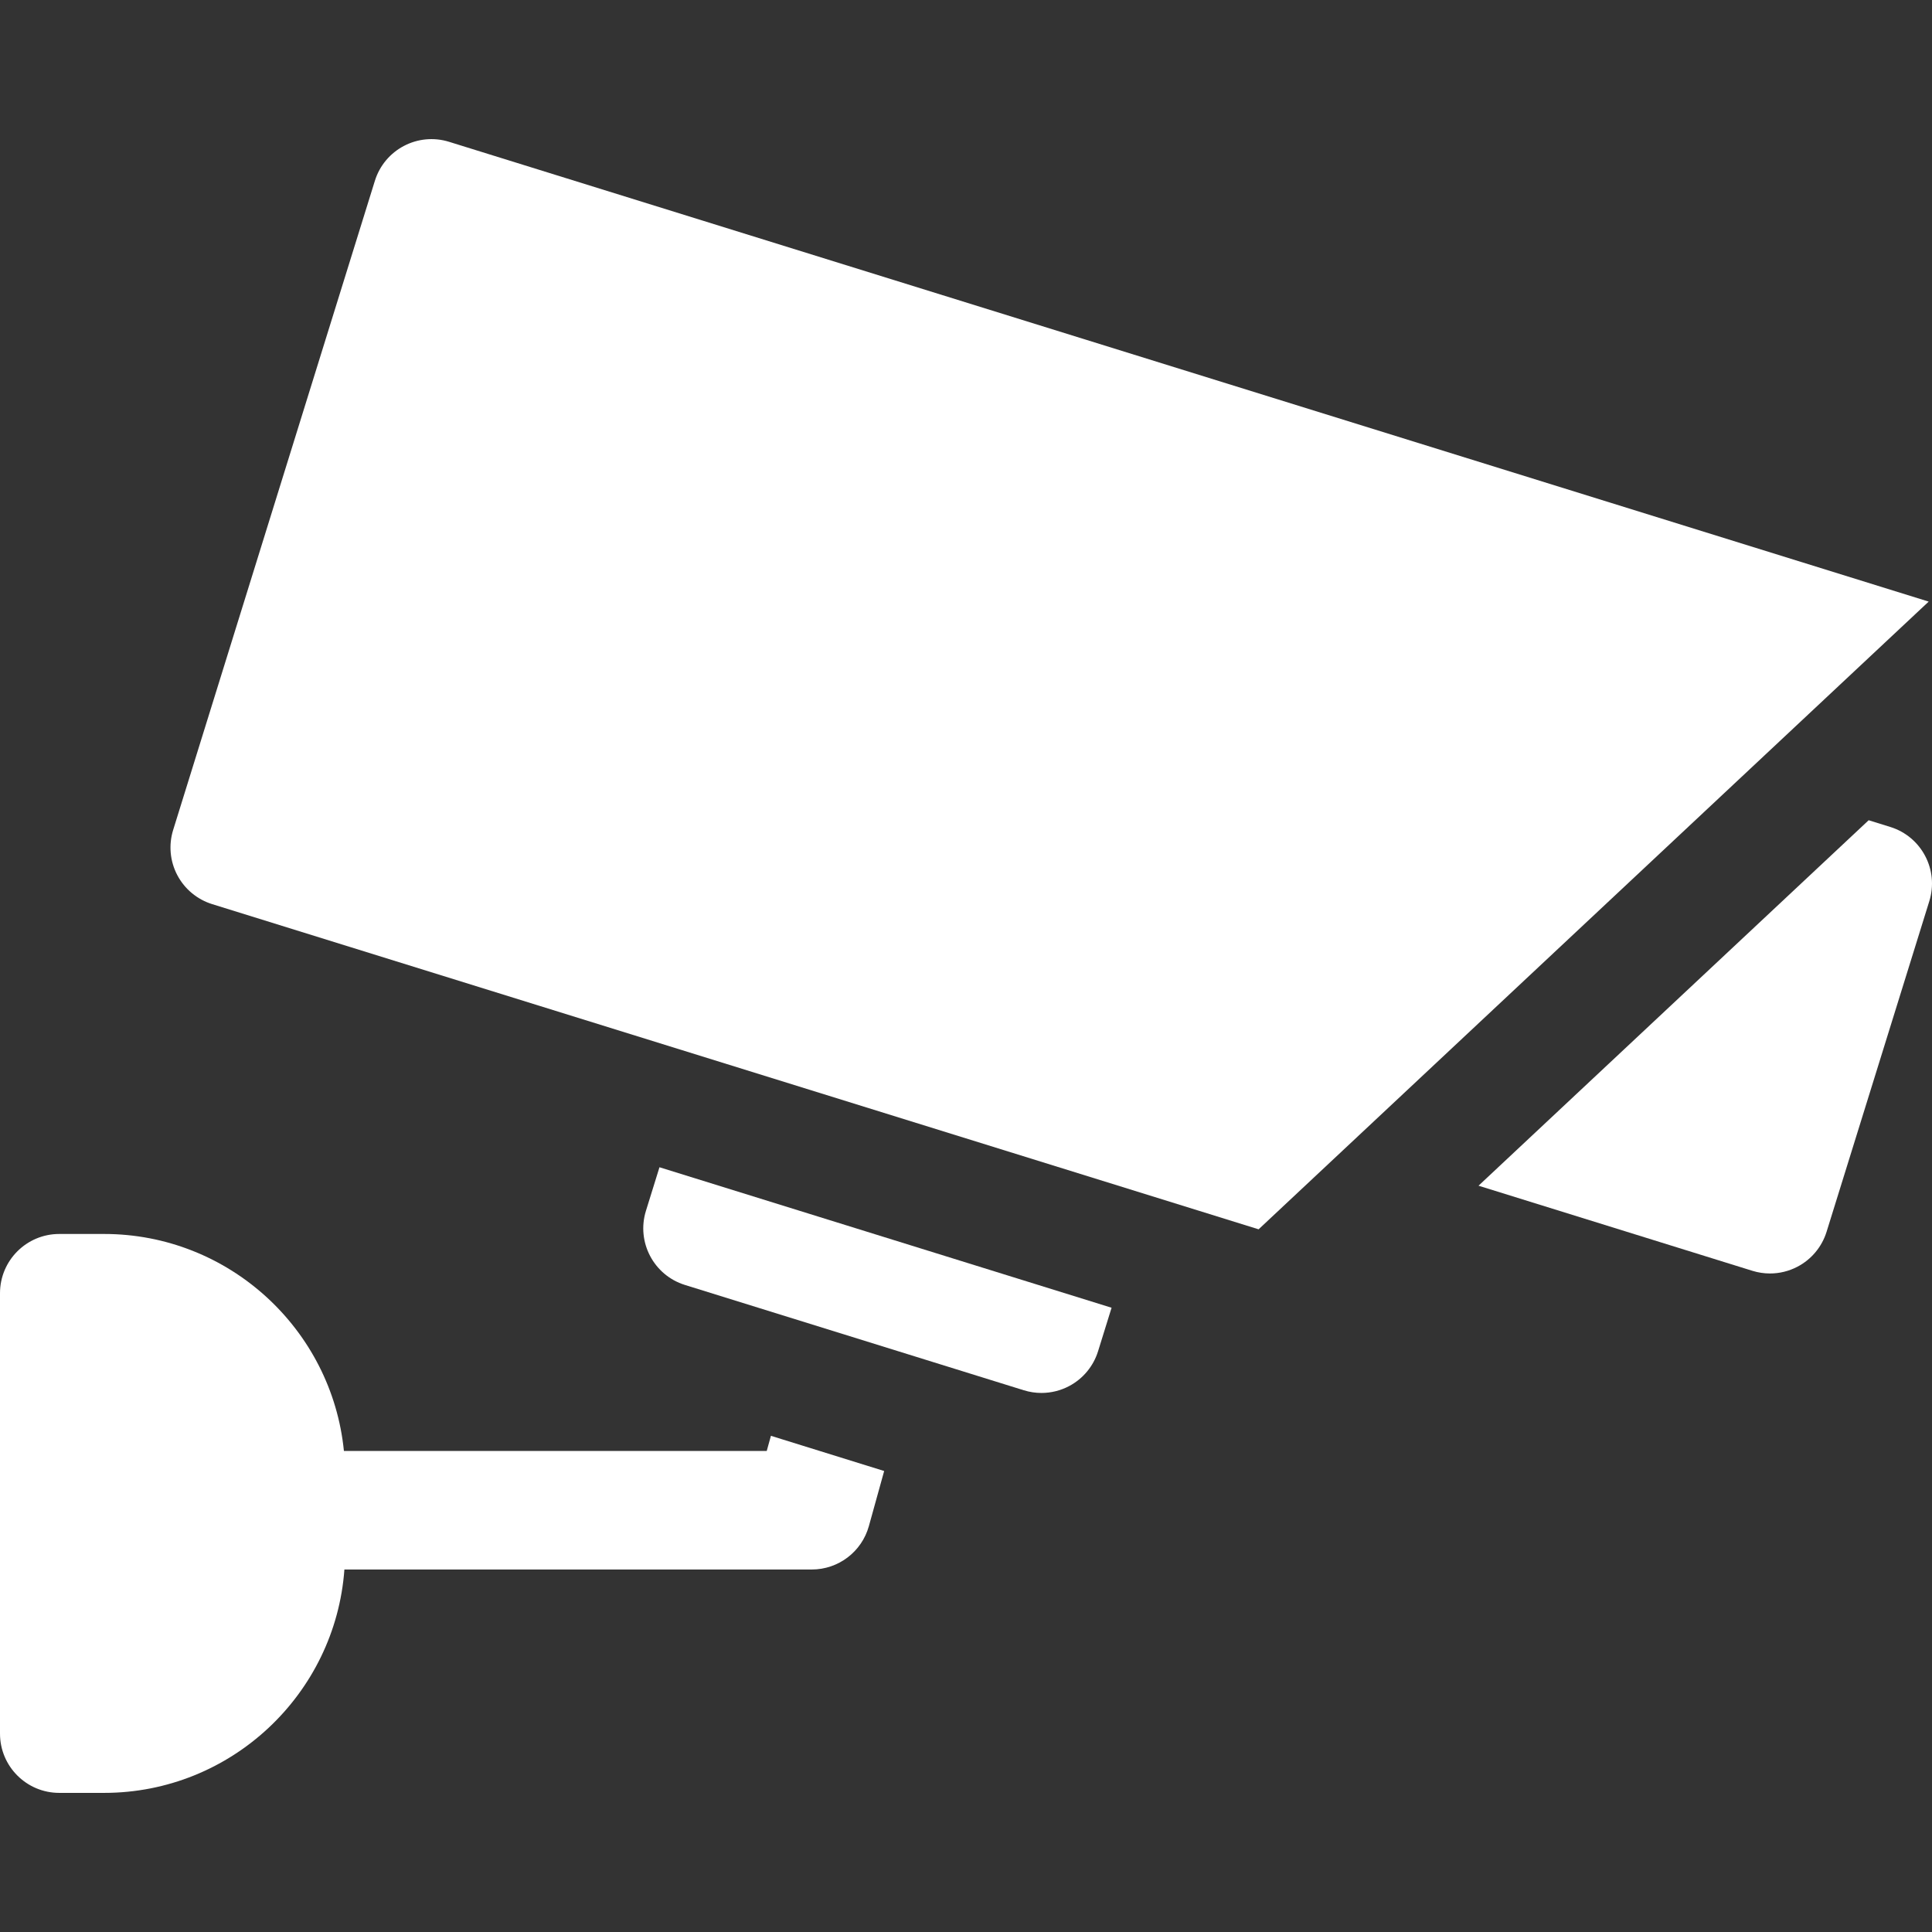 <svg width="180" height="180" viewBox="0 0 180 180" fill="none" xmlns="http://www.w3.org/2000/svg">
<rect x="0" y="0" width="180" height="180" fill="#333333" stroke="none"/>
<g clip-path="url(#clip0_4_49)">
<path d="M41.838 13.212C38.925 12.306 35.832 13.934 34.926 16.846L16.133 77.324C15.698 78.723 15.836 80.237 16.518 81.533C17.2 82.829 18.369 83.801 19.767 84.236L117.261 114.532L179.691 56.05L41.838 13.212Z" fill="white"/>
<path d="M176.115 77.046L174.099 76.42L137.751 110.469L163.266 118.398C163.801 118.564 164.354 118.647 164.905 118.647C165.792 118.647 166.675 118.433 167.474 118.012C168.771 117.331 169.743 116.162 170.178 114.764L179.75 83.958C180.655 81.046 179.028 77.951 176.115 77.046Z" fill="white"/>
<path d="M61.442 108.75L60.182 112.806C59.277 115.718 60.904 118.812 63.817 119.717L95.391 129.529C95.926 129.695 96.479 129.778 97.029 129.778C97.916 129.778 98.8 129.564 99.599 129.143C100.896 128.462 101.868 127.293 102.303 125.894L103.563 121.839L61.442 108.75Z" fill="white"/>
<path d="M71.826 133.771L71.434 135.184H32.042C30.915 123.849 21.325 114.966 9.699 114.966H5.522C2.472 114.966 0 117.438 0 120.488V161.517C0 164.567 2.472 167.039 5.522 167.039H9.699C21.528 167.039 31.242 157.844 32.087 146.227H75.631C78.112 146.227 80.288 144.573 80.951 142.183L82.376 137.05L71.826 133.771Z" fill="white"/>
</g>
<defs>
<clipPath id="clip0_4_49">
<rect width="180" height="180" fill="white"/>
</clipPath>
</defs>
</svg>
